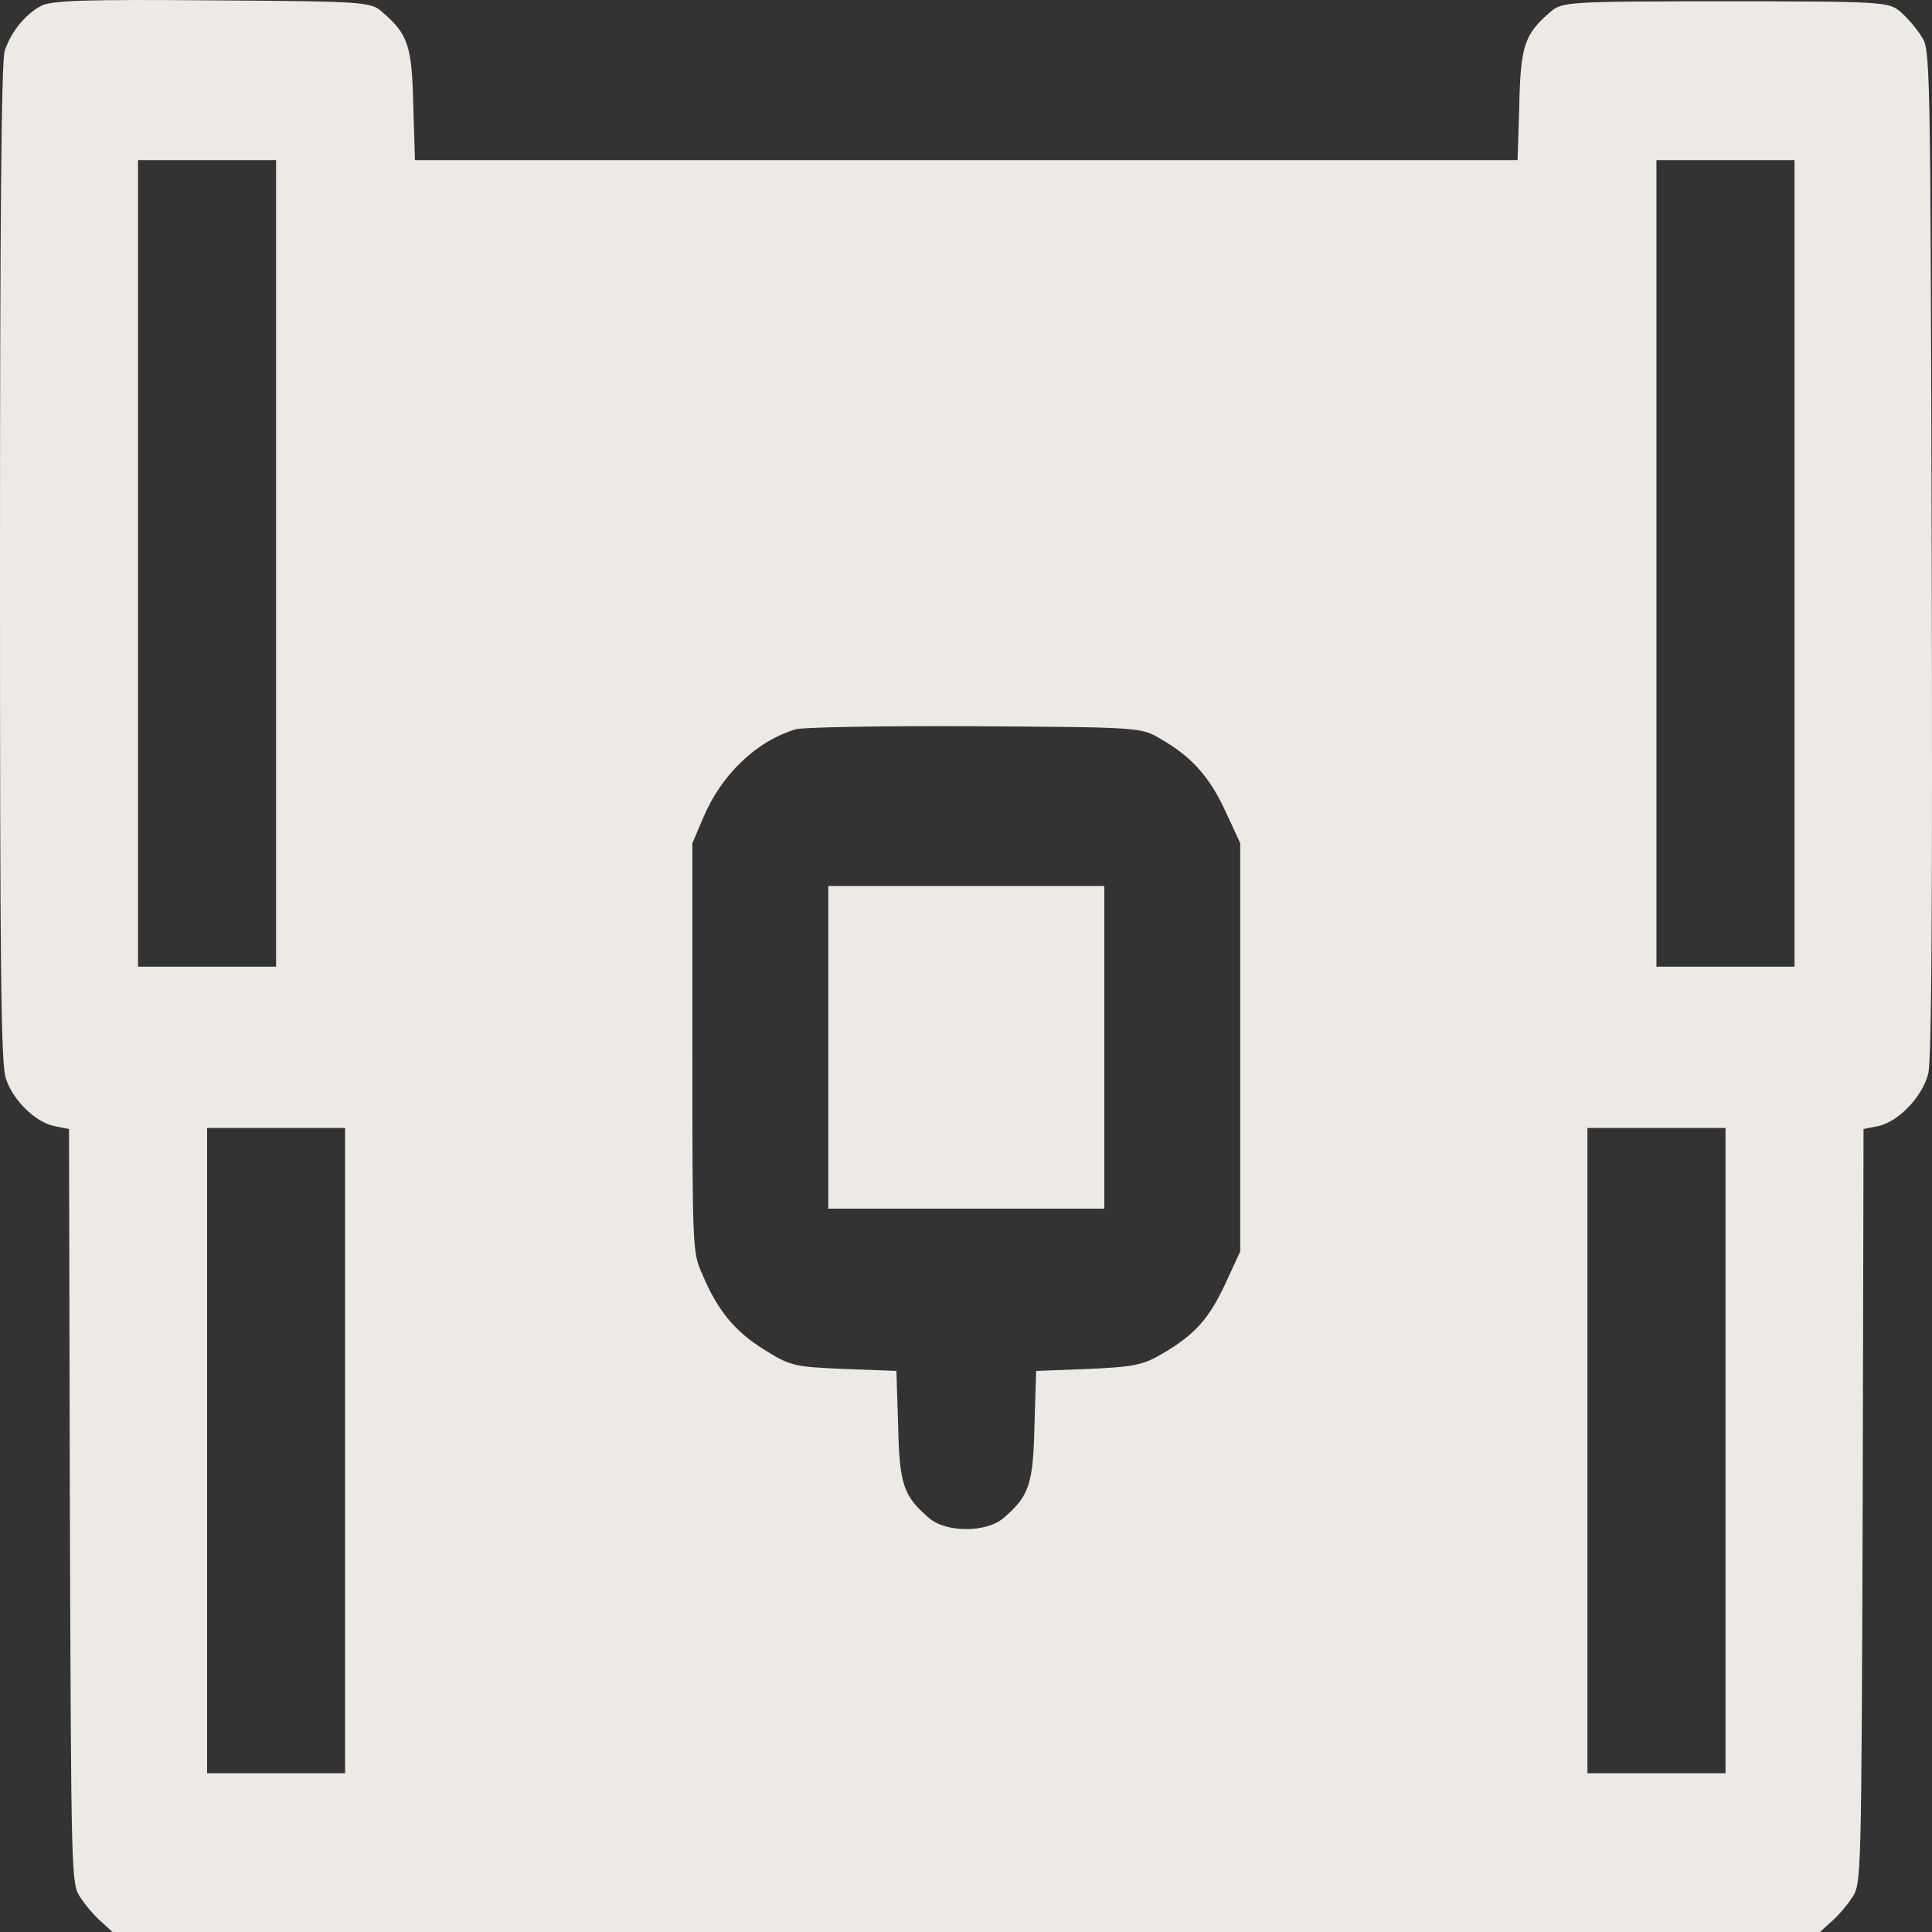 <svg width="32" height="32" viewBox="0 0 32 32" fill="none" xmlns="http://www.w3.org/2000/svg">
<rect x="0" y="0" width="32" height="32" fill="#333333" stroke="none"/>
<path d="M0.679 0.098C0.414 0.24 0.179 0.532 0.079 0.841C0.021 0.999 0 3.688 0 9.34C0 16.128 0.014 17.648 0.1 17.873C0.221 18.232 0.586 18.583 0.893 18.65L1.143 18.7L1.157 24.945C1.179 31.107 1.179 31.198 1.329 31.424C1.408 31.549 1.565 31.733 1.672 31.825L1.865 32H16.005H30.144L30.337 31.825C30.444 31.733 30.602 31.549 30.68 31.424C30.83 31.198 30.83 31.107 30.852 24.945L30.866 18.7L31.116 18.65C31.452 18.574 31.845 18.157 31.938 17.781C31.995 17.573 32.009 14.834 31.995 9.148C31.973 0.891 31.973 0.824 31.823 0.599C31.745 0.473 31.588 0.29 31.48 0.198C31.288 0.031 31.202 0.022 28.58 0.022C25.957 0.022 25.872 0.031 25.679 0.198C25.25 0.565 25.186 0.757 25.164 1.742L25.136 2.652H16.005H6.873L6.845 1.742C6.823 0.757 6.759 0.565 6.33 0.198C6.145 0.031 6.037 0.022 3.515 0.006C1.436 -0.011 0.85 0.006 0.679 0.098ZM4.573 9.332V16.011H3.43H2.286V9.332V2.652H3.43H4.573V9.332ZM29.723 9.332V16.011H28.58H27.436V9.332V2.652H28.58H29.723V9.332ZM19.22 12.237C19.734 12.53 20.034 12.864 20.299 13.44L20.542 13.966V17.347V20.729L20.299 21.255C20.027 21.839 19.799 22.098 19.263 22.415C18.941 22.607 18.791 22.64 18.027 22.674L17.162 22.707L17.134 23.609C17.112 24.586 17.048 24.778 16.619 25.145C16.34 25.387 15.669 25.387 15.39 25.145C14.961 24.778 14.897 24.586 14.876 23.609L14.847 22.707L13.983 22.674C13.154 22.64 13.089 22.624 12.661 22.357C12.175 22.056 11.882 21.705 11.632 21.104C11.468 20.737 11.468 20.687 11.468 17.347V13.966L11.646 13.548C11.946 12.83 12.532 12.271 13.182 12.079C13.304 12.045 14.633 12.02 16.148 12.029C18.848 12.045 18.905 12.045 19.22 12.237ZM5.716 24.026V29.37H4.573H3.43V24.026V18.683H4.573H5.716V24.026ZM28.58 24.026V29.37H27.436H26.293V24.026V18.683H27.436H28.58V24.026Z" fill="#EDEAE5"/>
<path d="M13.719 17.347V20.019H16.005H18.291V17.347V14.675H16.005H13.719V17.347Z" fill="#EDEAE5"/>
</svg>

